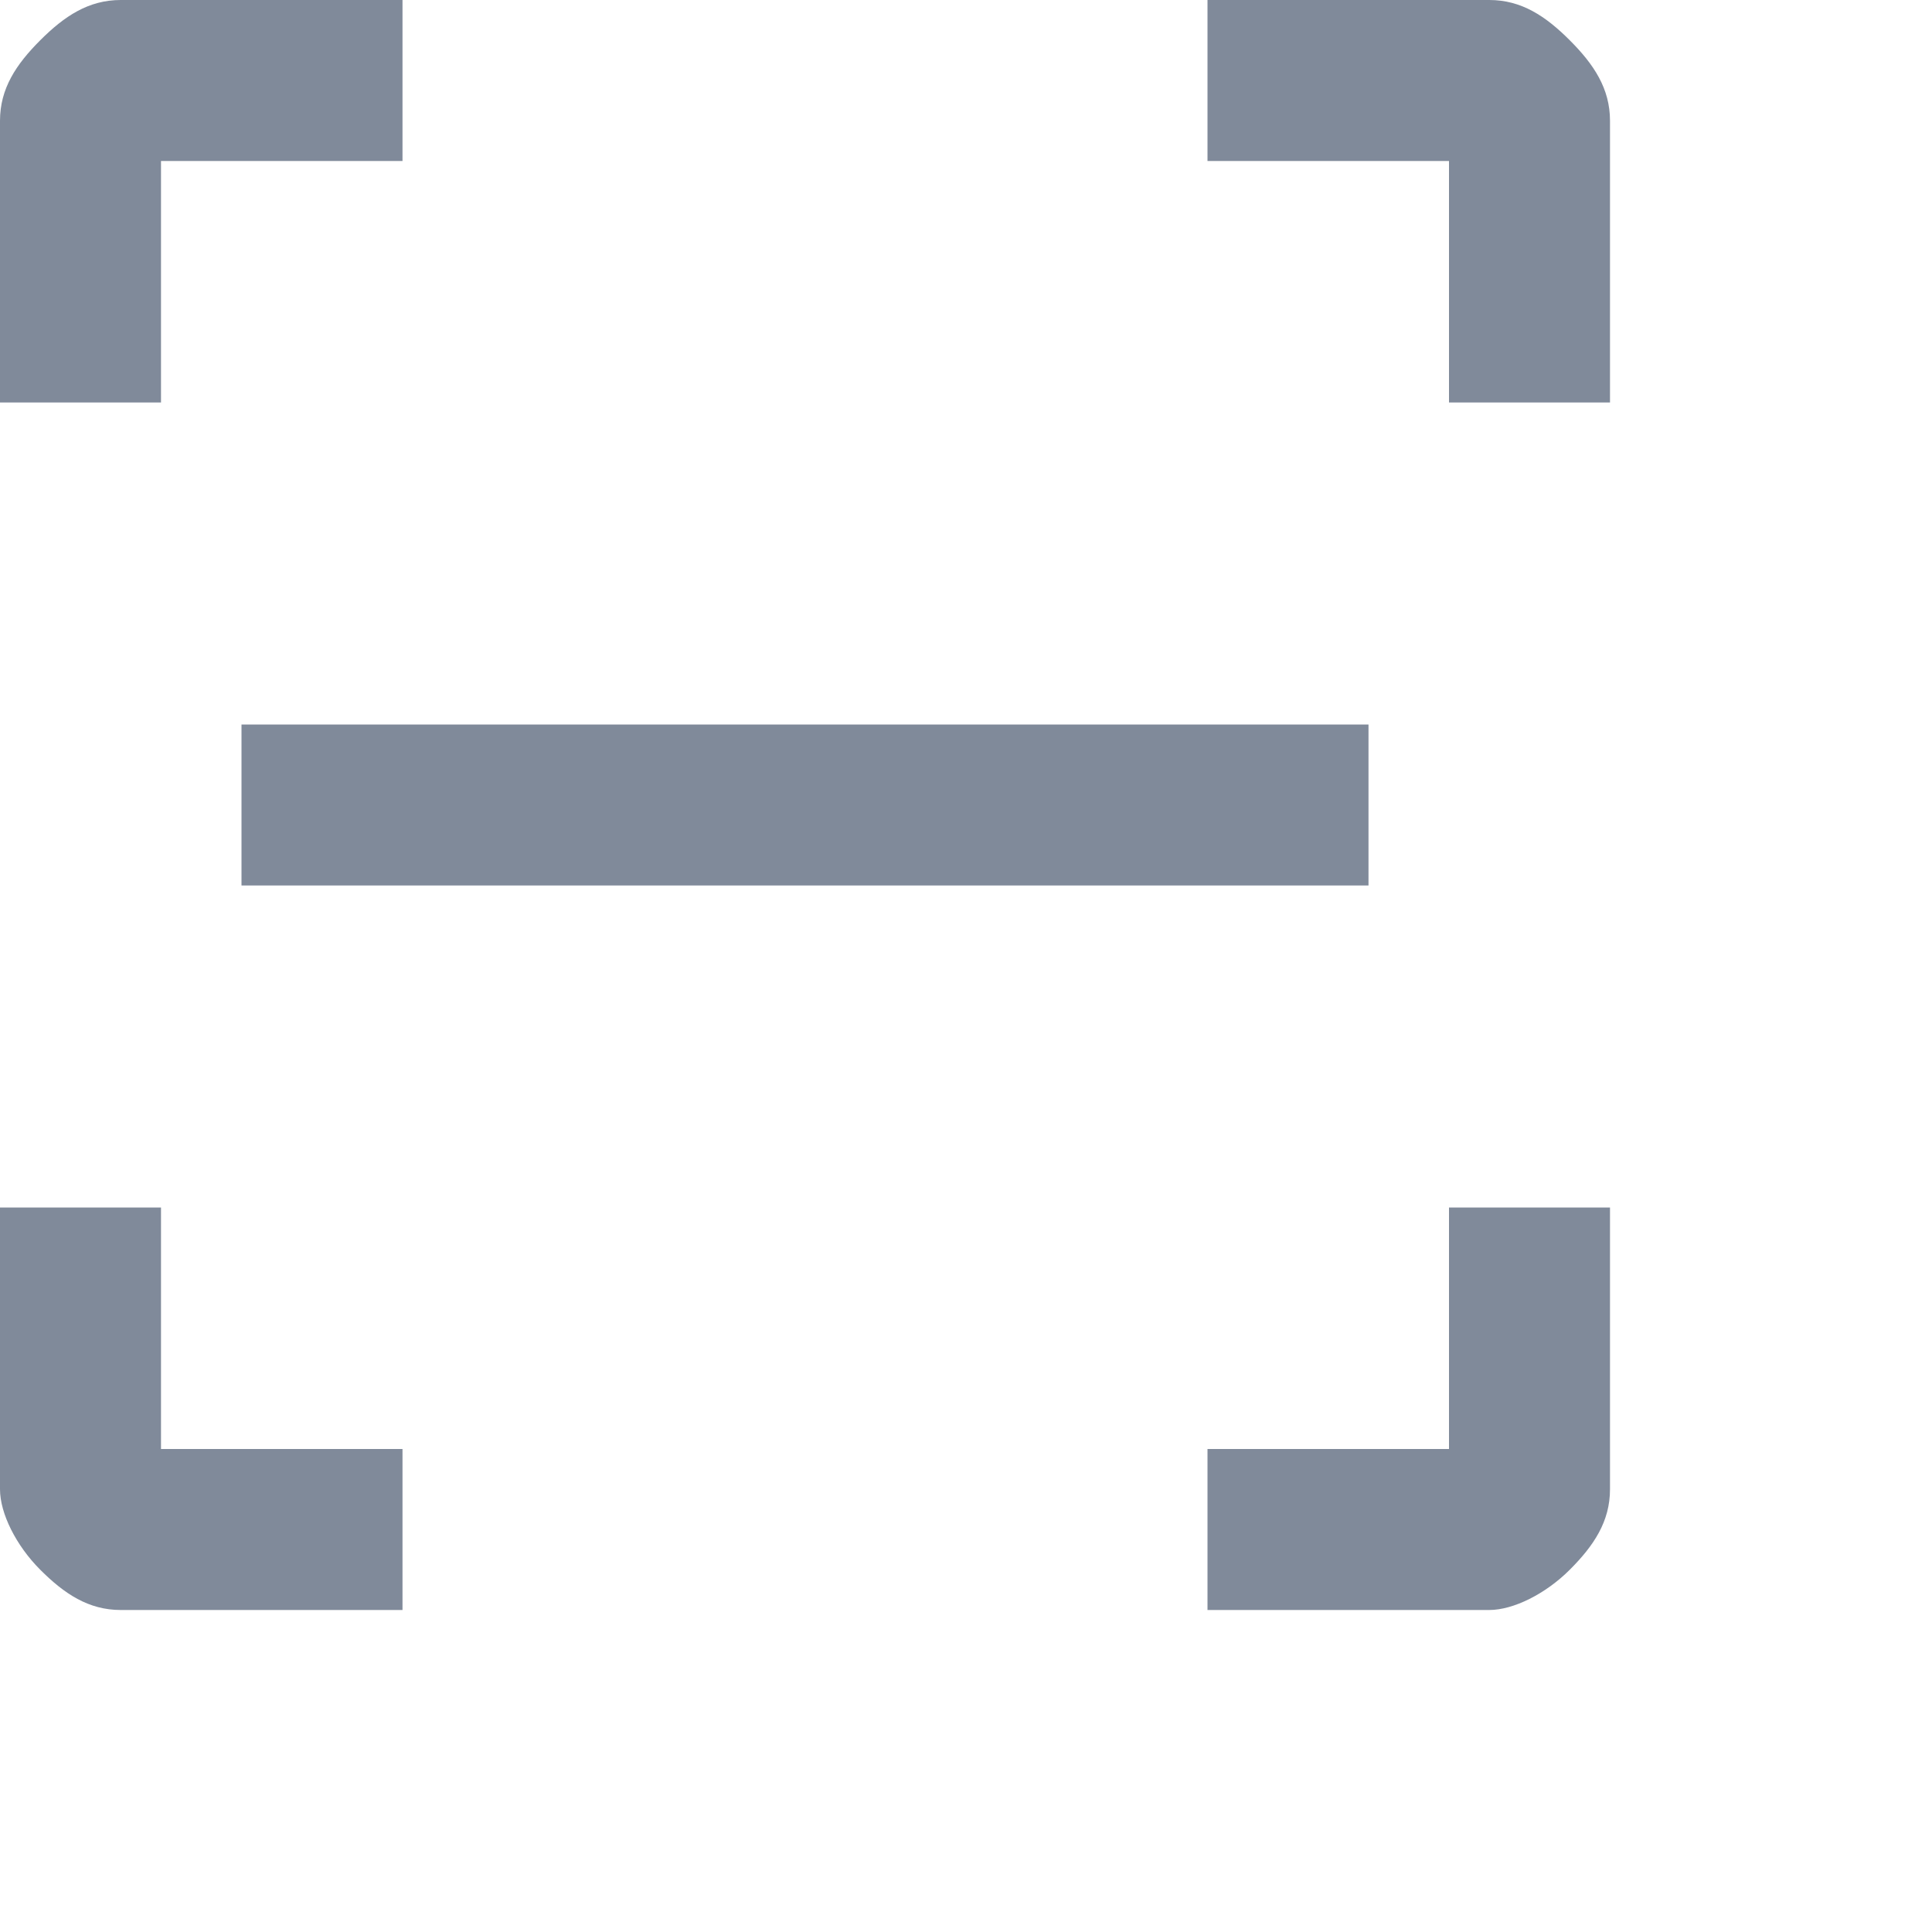 <svg width="24" height="24" viewBox="0 0 24 24" fill="none" xmlns="http://www.w3.org/2000/svg">
<path d="M15 20V18H18V15H20V18.5C20 18.9 19.8 19.2 19.5 19.5C19.2 19.8 18.8 20 18.5 20H15ZM5 20H1.5C1.1 20 0.8 19.8 0.5 19.5C0.2 19.2 0 18.8 0 18.5V15H2V18H5V20ZM15 0H18.5C18.9 0 19.2 0.2 19.5 0.5C19.8 0.8 20 1.1 20 1.5V5H18V2H15V0ZM5 0V2H2V5H0V1.5C0 1.1 0.2 0.8 0.5 0.5C0.8 0.2 1.1 0 1.5 0H5ZM17 9H3V11H17V9Z" fill="#808A9A"/>
</svg>
